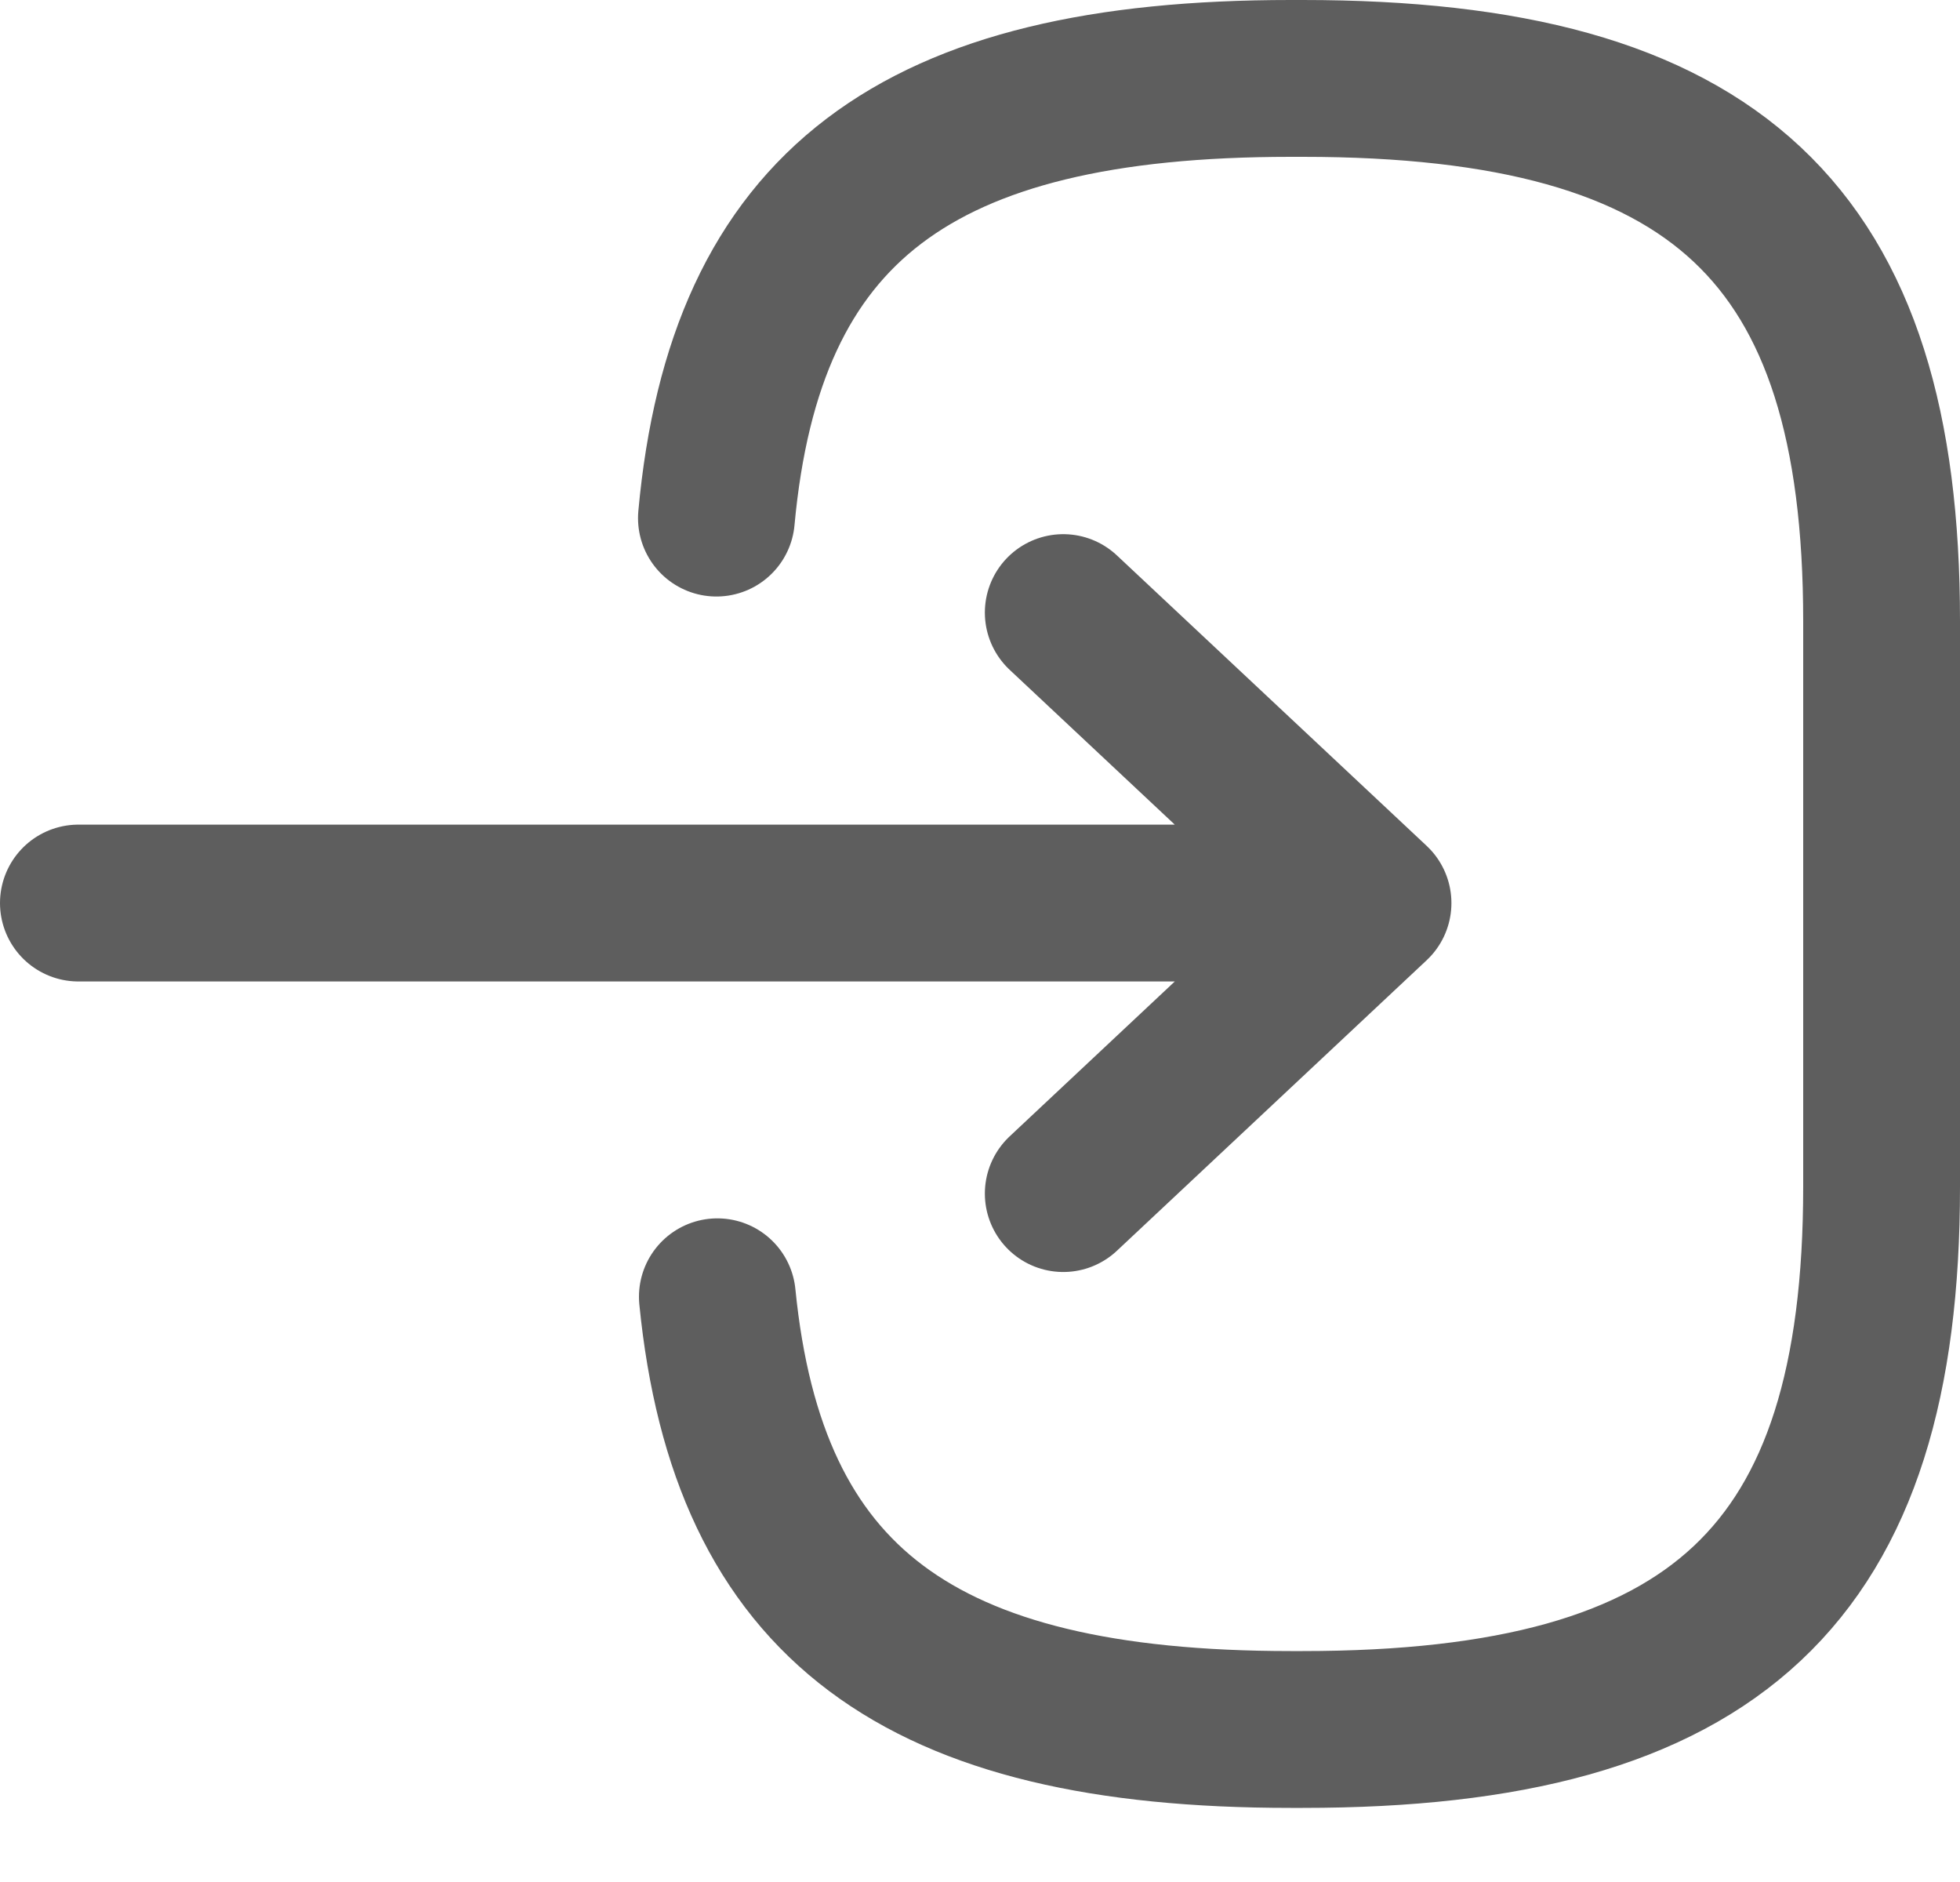 <svg width="25" height="24" viewBox="0 0 25 24" fill="none" xmlns="http://www.w3.org/2000/svg">
<path d="M9.138 6.607C9.504 2.626 11.686 1 16.463 1H16.616C21.889 1 24 2.979 24 7.922V15.133C24 20.076 21.889 22.055 16.616 22.055H16.463C11.722 22.055 9.539 20.451 9.15 16.537M1 11.516H16.192M13.562 7.812L17.513 11.516L13.562 15.221" stroke="#5E5E5E" stroke-width="2" stroke-linecap="round" stroke-linejoin="round"/>
</svg>
